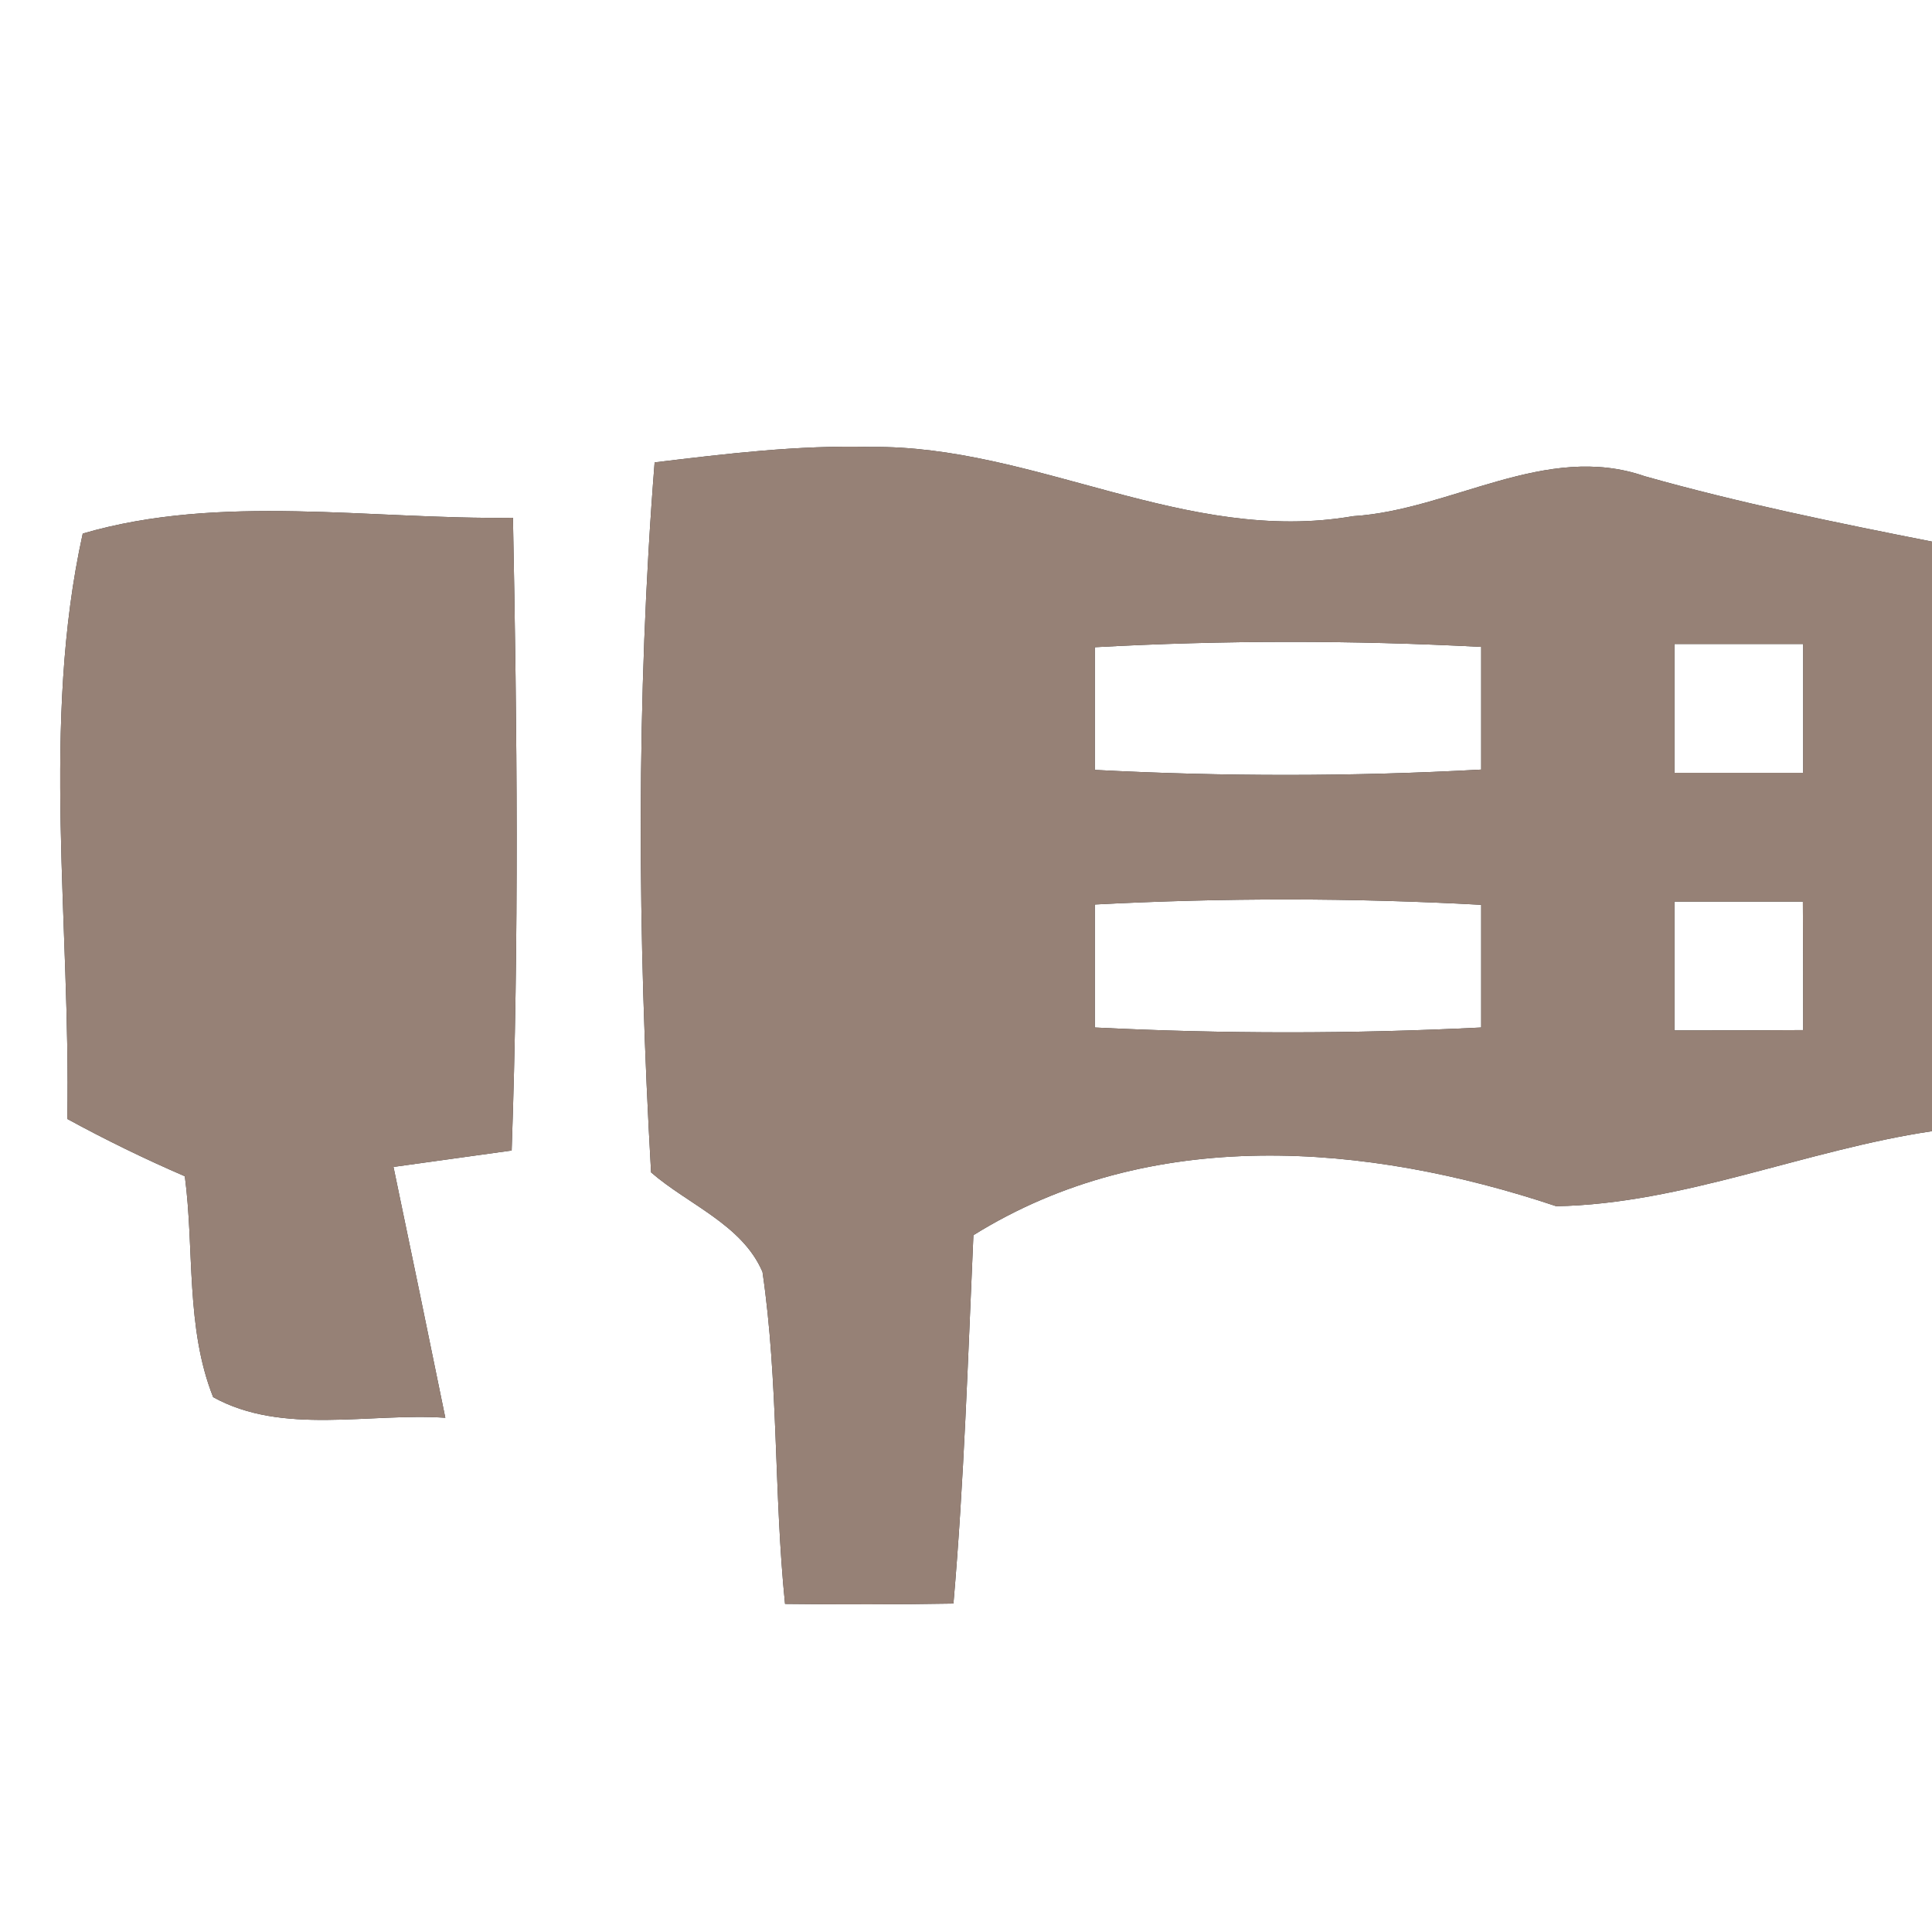 <?xml version="1.0" encoding="UTF-8" ?>
<!DOCTYPE svg PUBLIC "-//W3C//DTD SVG 1.1//EN" "http://www.w3.org/Graphics/SVG/1.1/DTD/svg11.dtd">
<svg width="60pt" height="60pt" viewBox="0 0 60 60" version="1.1" xmlns="http://www.w3.org/2000/svg">
<rect x="0" y="0" width="60" height="60" fill="#333333" stroke="none"/>
<g id="#ffffffff">
<path fill="#ffffff" opacity="1.00" d=" M 0.00 0.00 L 60.00 0.00 L 60.00 16.82 C 57.01 16.23 54.02 15.62 51.08 14.79 C 48.00 13.72 45.07 15.84 42.02 16.03 C 36.84 16.93 32.15 13.82 27.03 13.88 C 24.79 13.82 22.56 14.09 20.33 14.36 C 19.75 21.69 19.80 29.07 20.22 36.41 C 21.37 37.41 23.05 38.03 23.68 39.50 C 24.18 42.91 24.03 46.38 24.38 49.81 C 26.12 49.83 27.87 49.83 29.61 49.80 C 29.94 45.99 30.06 42.17 30.23 38.36 C 35.72 34.94 42.44 35.49 48.33 37.46 C 52.27 37.39 56.08 35.71 60.00 35.13 L 60.00 60.00 L 0.00 60.00 L 0.00 0.00 M 2.57 16.57 C 1.27 22.45 2.20 28.72 2.09 34.75 C 3.28 35.40 4.49 35.99 5.74 36.53 C 6.04 38.80 5.76 41.23 6.62 43.39 C 8.77 44.58 11.46 43.87 13.83 44.03 C 13.30 41.43 12.76 38.83 12.22 36.24 C 13.44 36.07 14.67 35.90 15.89 35.73 C 16.12 29.18 16.06 22.63 15.93 16.08 C 11.50 16.14 6.85 15.32 2.57 16.57 Z" />
<path fill="#ffffff" opacity="1.00" d=" M 34.00 20.10 C 37.99 19.88 42.00 19.88 46.00 20.09 C 46.00 21.36 46.00 22.63 46.00 23.90 C 42.00 24.12 38.00 24.12 34.00 23.91 C 34.00 22.64 34.00 21.37 34.00 20.10 Z" />
<path fill="#ffffff" opacity="1.00" d=" M 52.00 20.00 C 53.33 20.00 54.67 20.00 56.00 20.00 C 56.00 21.33 56.00 22.67 56.00 24.00 C 54.66 24.00 53.33 24.00 52.00 24.00 C 52.00 22.67 52.00 21.33 52.00 20.00 Z" />
<path fill="#ffffff" opacity="1.00" d=" M 34.00 28.09 C 38.00 27.88 42.00 27.88 46.00 28.10 C 46.00 29.37 46.00 30.64 46.00 31.91 C 42.00 32.11 38.00 32.11 34.00 31.91 C 34.00 30.64 34.00 29.36 34.00 28.09 Z" />
<path fill="#ffffff" opacity="1.00" d=" M 52.00 28.00 C 53.33 28.00 54.66 28.00 55.99 28.00 C 56.00 29.33 56.00 30.66 56.00 31.99 C 54.67 32.00 53.33 32.00 52.00 32.00 C 52.00 30.67 52.00 29.34 52.00 28.00 Z" />
</g>
<g id="#000000ff">
<path fill="#968176" opacity="1.00" d=" M 20.33 14.36 C 22.56 14.09 24.79 13.82 27.03 13.88 C 32.15 13.82 36.84 16.93 42.02 16.03 C 45.07 15.84 48.00 13.72 51.08 14.79 C 54.02 15.62 57.01 16.23 60.00 16.82 L 60.00 35.13 C 56.08 35.71 52.27 37.39 48.33 37.46 C 42.44 35.49 35.72 34.94 30.23 38.36 C 30.06 42.17 29.94 45.99 29.61 49.80 C 27.87 49.83 26.12 49.83 24.38 49.81 C 24.03 46.38 24.18 42.91 23.68 39.50 C 23.05 38.03 21.37 37.41 20.22 36.41 C 19.80 29.07 19.75 21.69 20.33 14.36 M 34.00 20.10 C 34.00 21.37 34.00 22.64 34.00 23.91 C 38.00 24.12 42.00 24.12 46.00 23.90 C 46.00 22.63 46.00 21.36 46.00 20.09 C 42.00 19.88 37.99 19.88 34.00 20.10 M 52.00 20.00 C 52.00 21.33 52.00 22.67 52.00 24.00 C 53.33 24.00 54.66 24.00 56.00 24.00 C 56.00 22.67 56.00 21.33 56.00 20.00 C 54.67 20.00 53.33 20.00 52.00 20.00 M 34.00 28.09 C 34.00 29.36 34.00 30.64 34.00 31.91 C 38.00 32.11 42.00 32.11 46.00 31.91 C 46.00 30.64 46.00 29.37 46.00 28.10 C 42.00 27.88 38.00 27.88 34.00 28.09 M 52.00 28.00 C 52.00 29.34 52.00 30.67 52.00 32.00 C 53.33 32.00 54.67 32.00 56.00 31.99 C 56.00 30.66 56.00 29.33 55.99 28.00 C 54.66 28.00 53.33 28.00 52.00 28.00 Z" />
<path fill="#968176" opacity="1.00" d=" M 2.57 16.57 C 6.85 15.32 11.50 16.14 15.93 16.08 C 16.06 22.63 16.12 29.18 15.89 35.73 C 14.67 35.90 13.44 36.07 12.22 36.24 C 12.76 38.83 13.30 41.43 13.83 44.03 C 11.46 43.87 8.77 44.58 6.62 43.39 C 5.76 41.23 6.04 38.80 5.74 36.53 C 4.49 35.99 3.28 35.40 2.09 34.75 C 2.20 28.72 1.27 22.45 2.57 16.57 Z" />
</g>
</svg>
